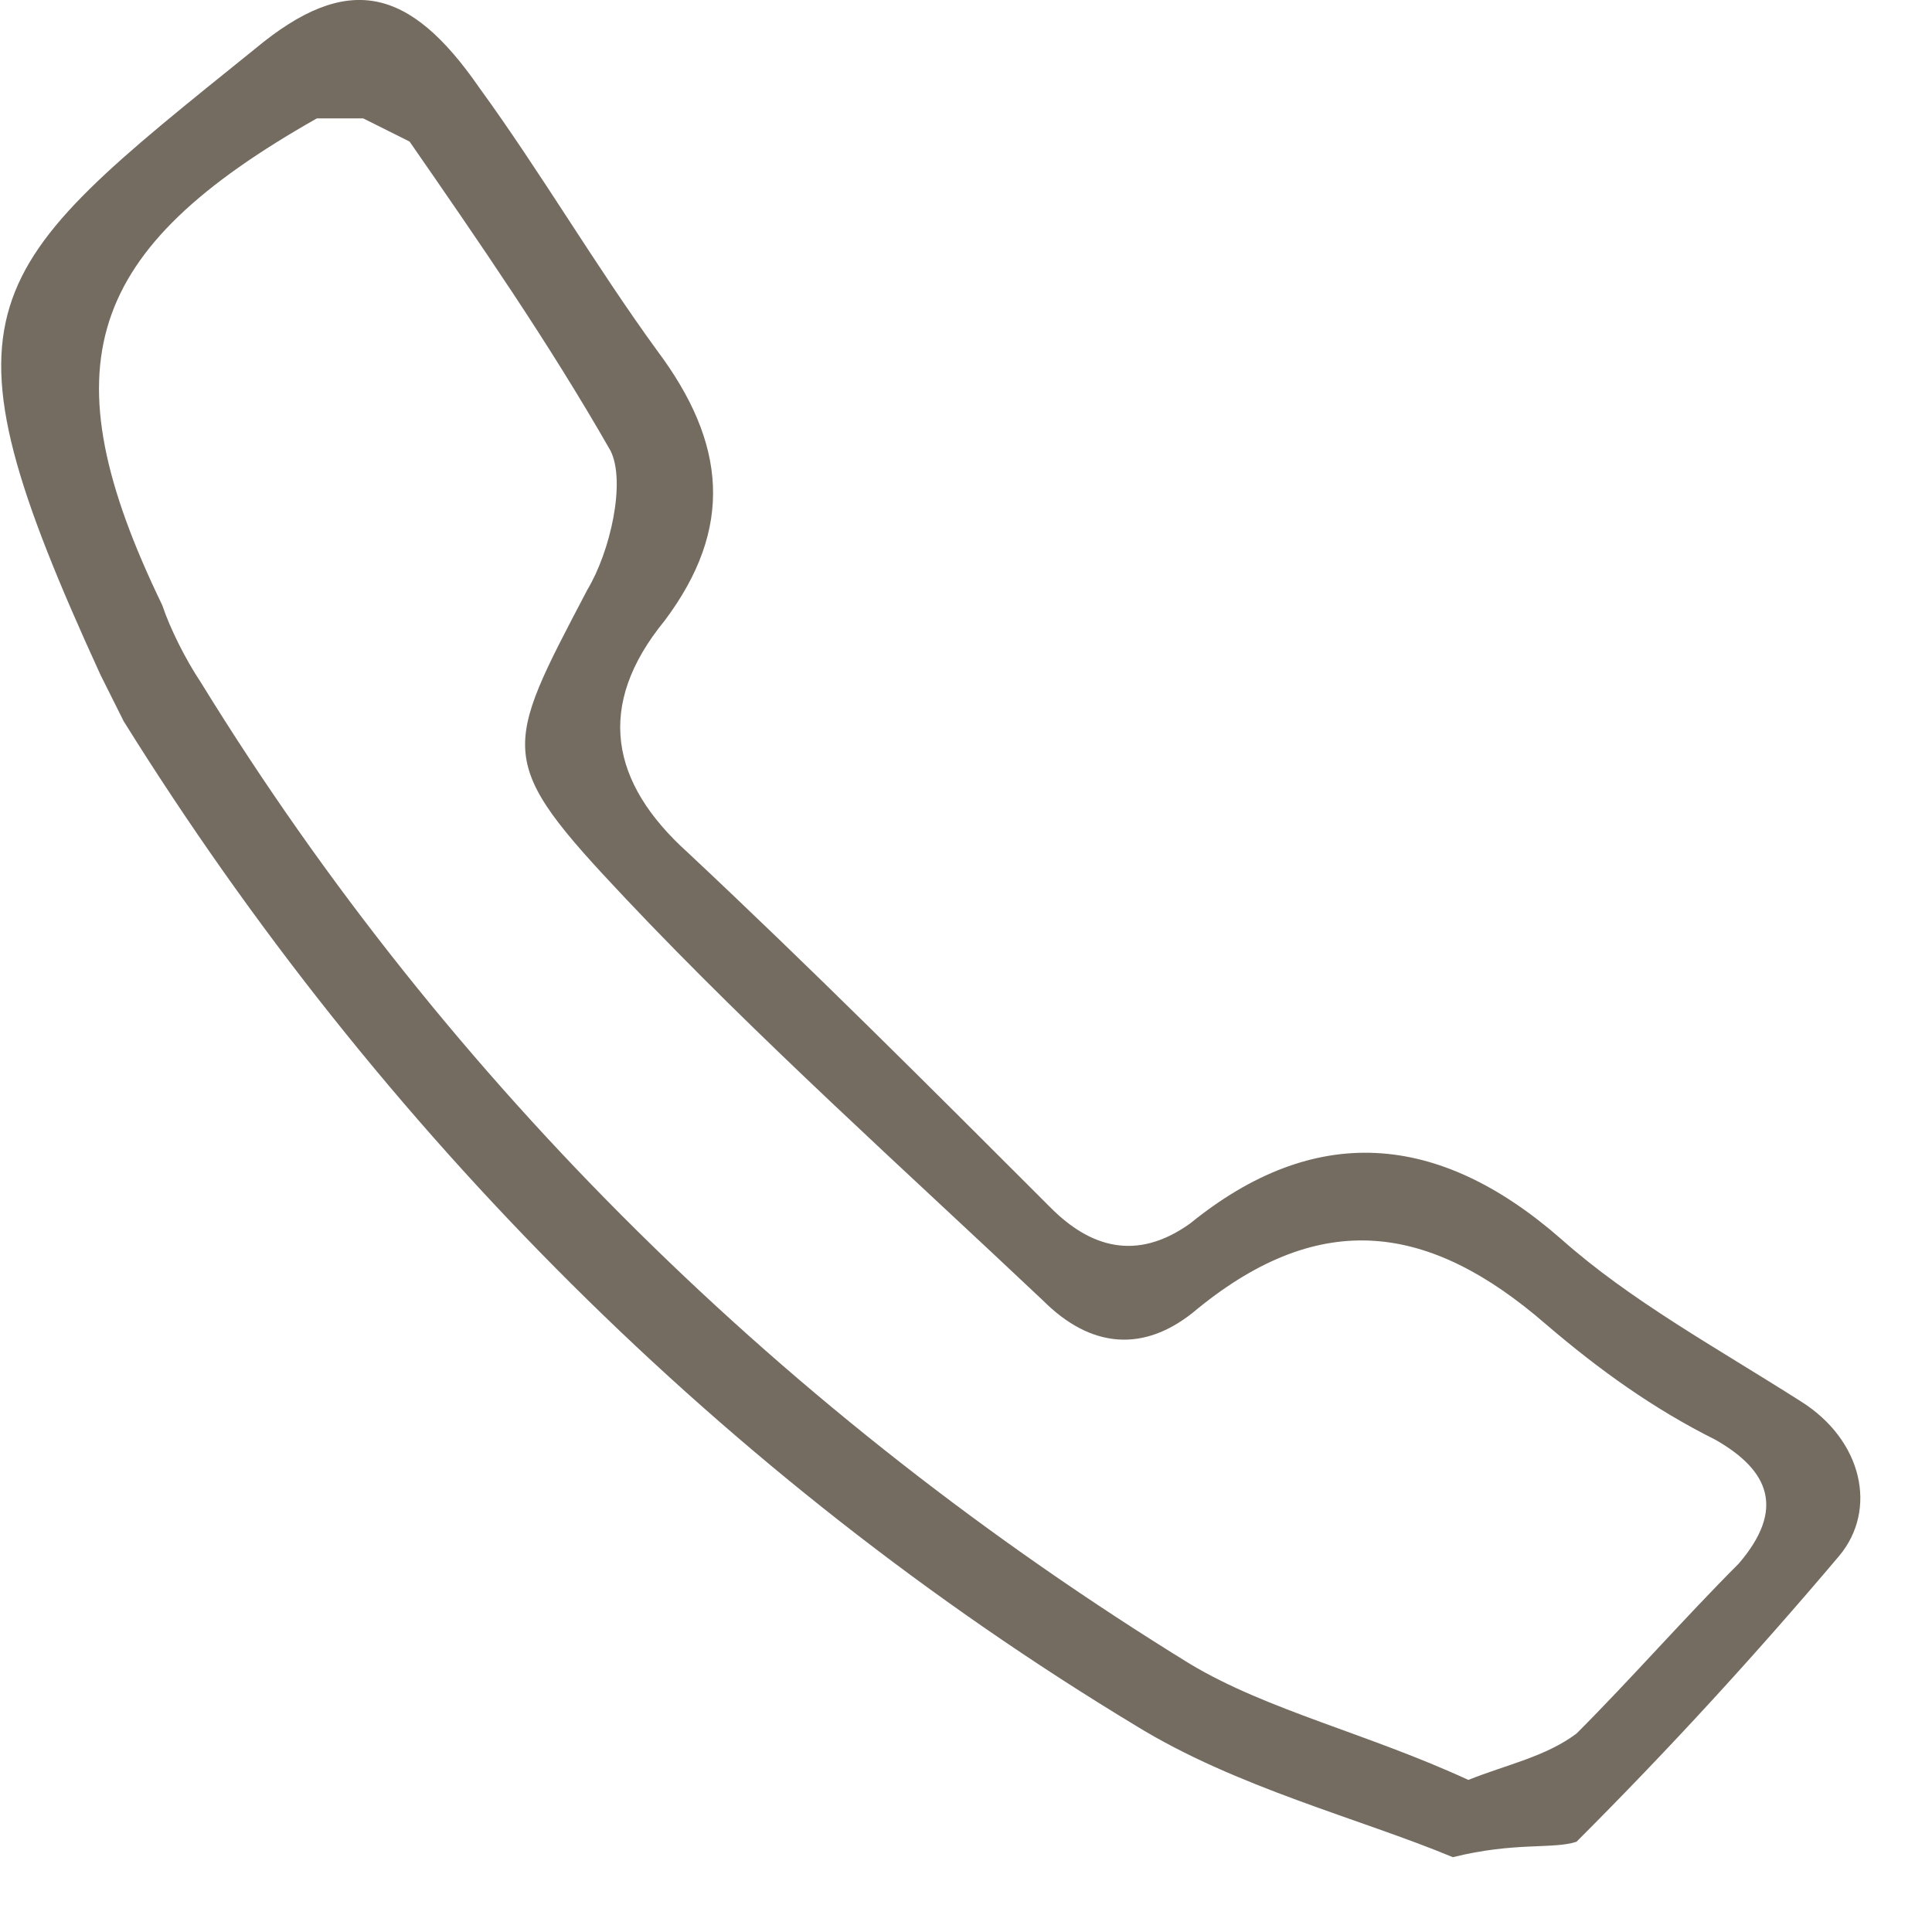 <svg width="25" height="25" viewBox="0 0 25 25" fill="none" xmlns="http://www.w3.org/2000/svg">
<path d="M18.8 24.032C17.6 23.532 16 23.132 14.7 22.332C9.4 19.132 4.9 14.632 1.6 9.332L1.3 8.732C-0.9 3.932 -0.3 3.532 3.3 0.632C4.5 -0.368 5.3 -0.168 6.2 1.132C7 2.232 7.7 3.432 8.5 4.532C9.4 5.732 9.5 6.832 8.6 8.032C7.7 9.132 7.9 10.132 8.9 11.032C10.5 12.532 12 14.032 13.6 15.632C14.1 16.132 14.7 16.332 15.4 15.832C17 14.532 18.6 14.632 20.2 16.032C21.1 16.832 22.2 17.432 23.3 18.132C24.1 18.632 24.3 19.532 23.8 20.132C22.7 21.432 21.6 22.632 20.4 23.832C20.1 23.932 19.6 23.832 18.8 24.032ZM19 23.032C19.5 22.832 20 22.732 20.4 22.432C21.1 21.732 21.8 20.932 22.5 20.232C23.1 19.532 22.9 19.032 22.2 18.632C21.4 18.232 20.7 17.732 20 17.132C18.5 15.832 17.1 15.632 15.5 16.932C14.8 17.532 14.1 17.432 13.5 16.832C11.7 15.132 9.8 13.432 8.1 11.632C6.4 9.832 6.5 9.732 7.6 7.632C7.9 7.132 8.1 6.232 7.9 5.832C7.1 4.432 6.2 3.132 5.3 1.832L4.7 1.532H4.1C1.1 3.232 0.6 4.732 2.1 7.832C2.2 8.132 2.4 8.532 2.6 8.832C5.8 14.032 10.2 18.332 15.4 21.532C16.4 22.132 17.7 22.432 19 23.032Z" fill="#746C61"/>
</svg>
